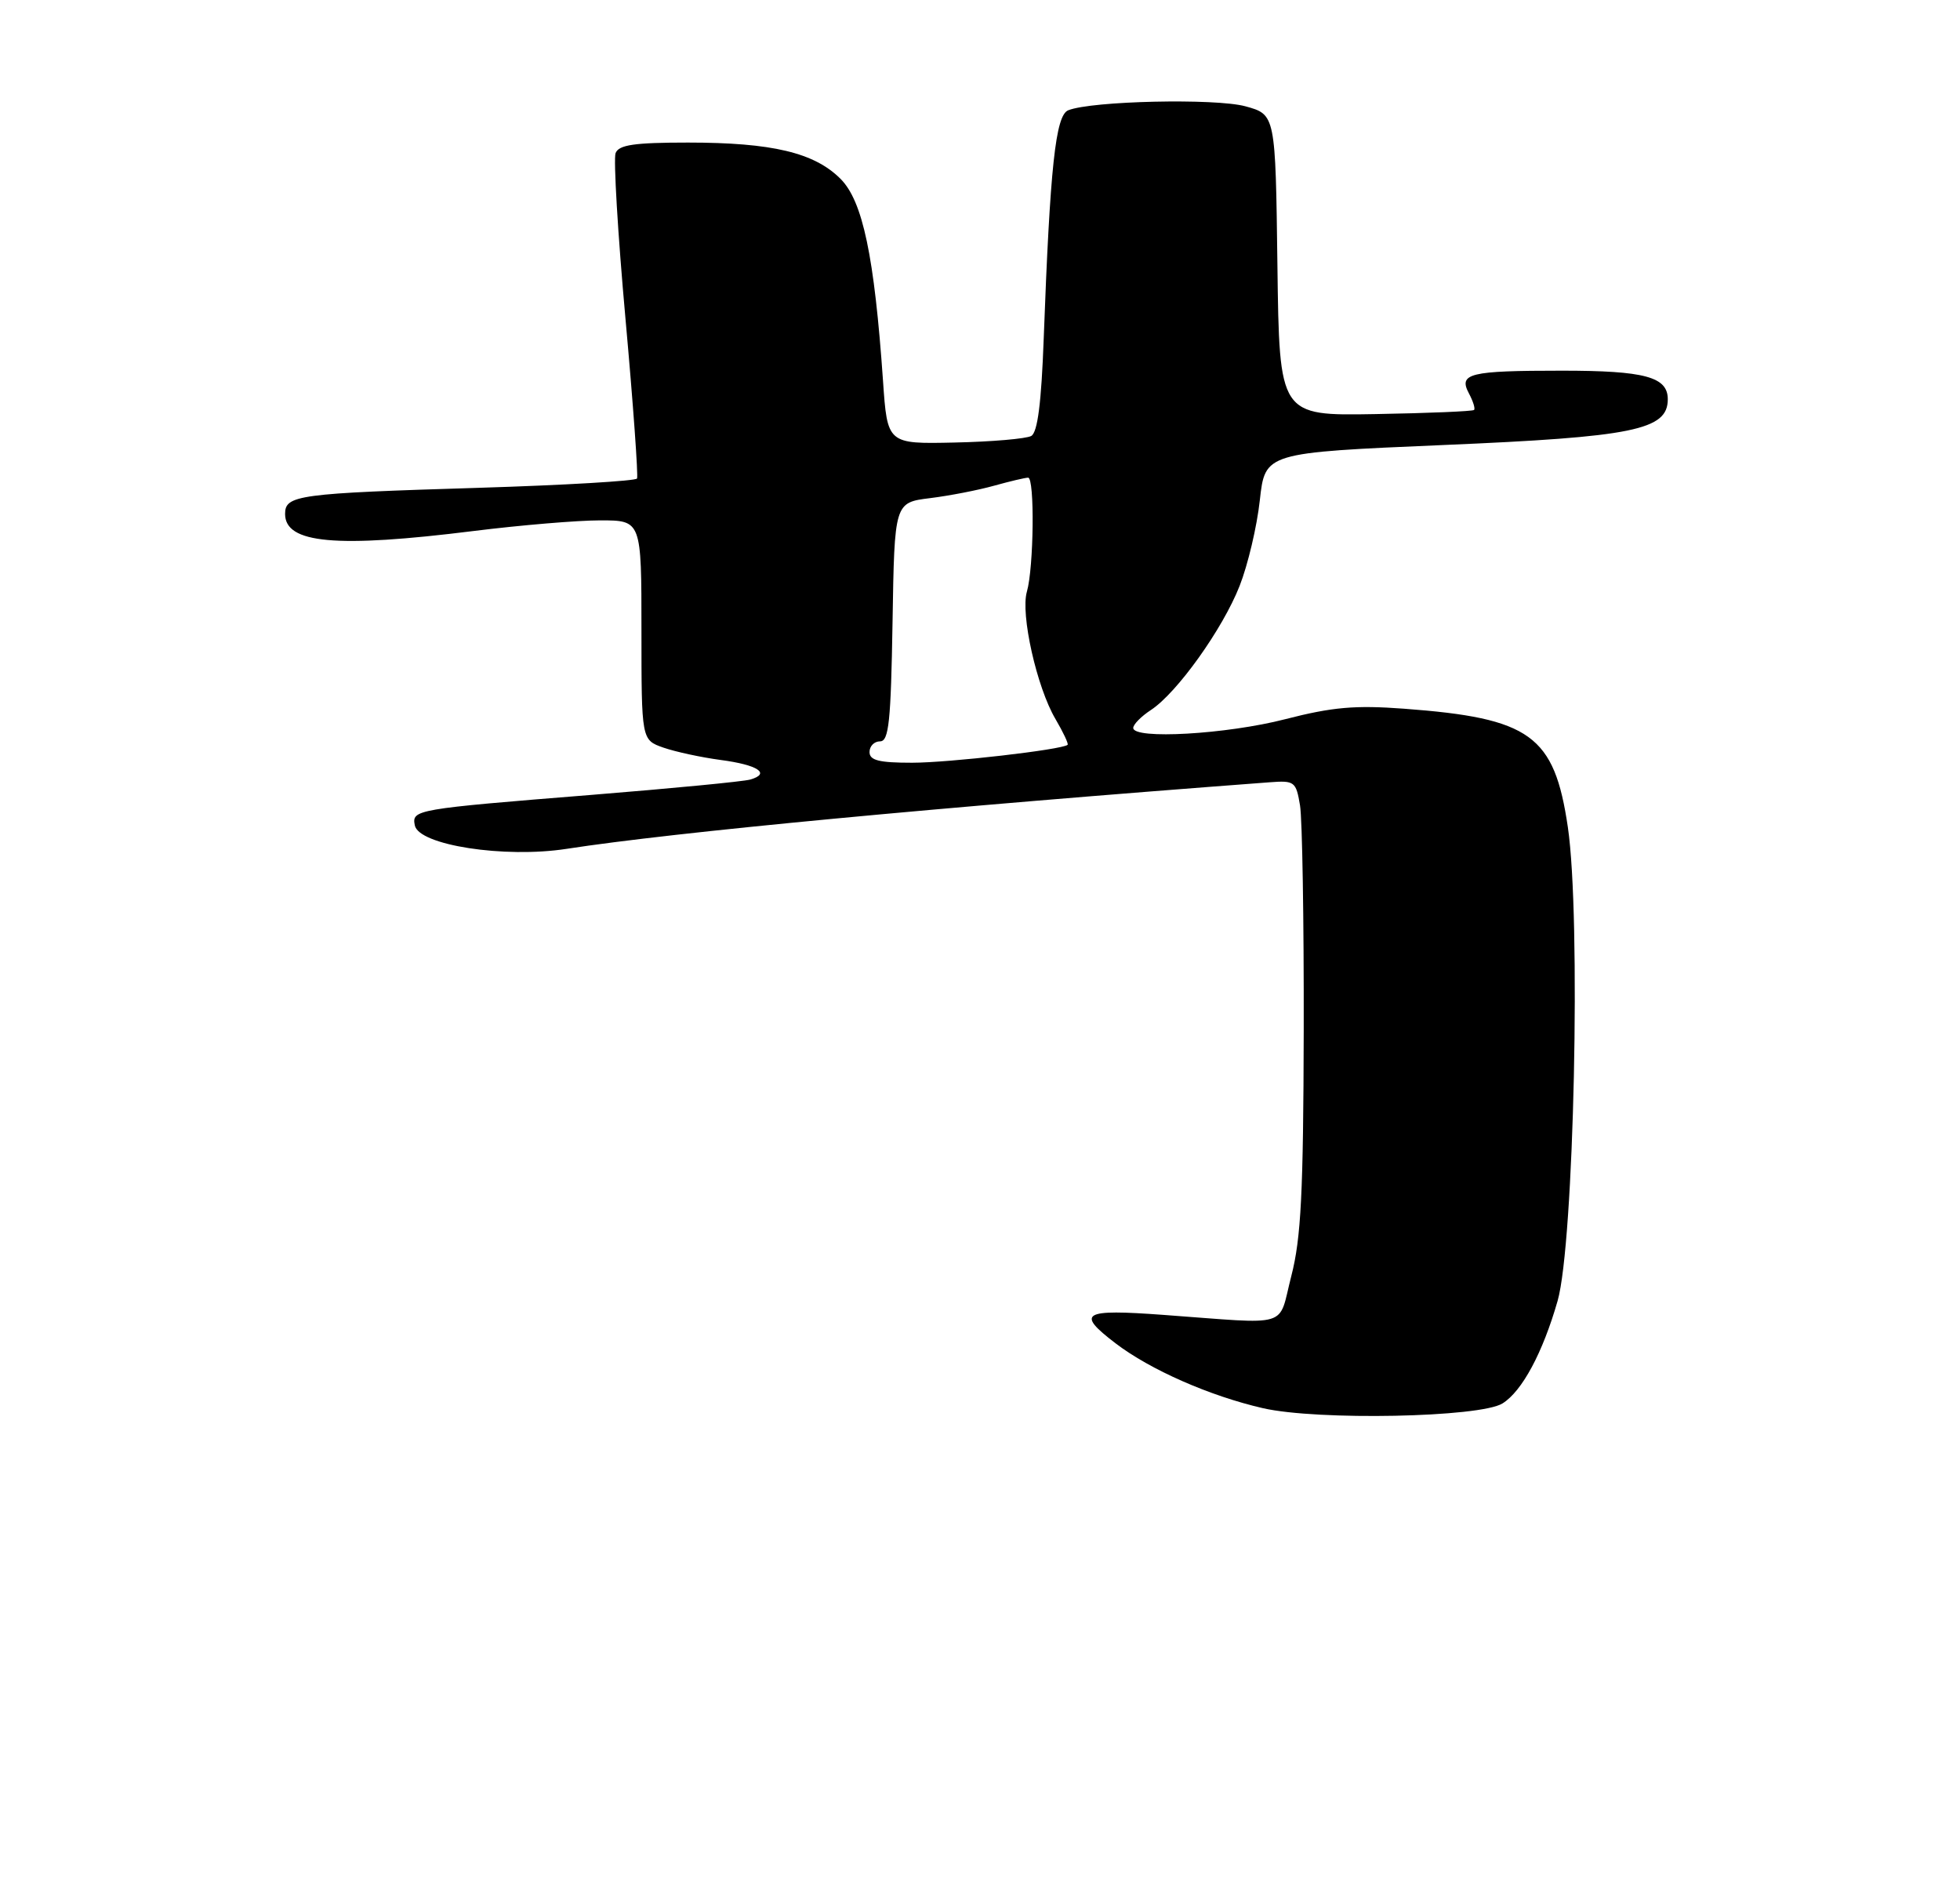 <?xml version="1.0" encoding="UTF-8" standalone="no"?>
<!DOCTYPE svg PUBLIC "-//W3C//DTD SVG 1.1//EN" "http://www.w3.org/Graphics/SVG/1.1/DTD/svg11.dtd" >
<svg xmlns="http://www.w3.org/2000/svg" xmlns:xlink="http://www.w3.org/1999/xlink" version="1.1" viewBox="0 0 275 266">
 <g >
 <path fill="currentColor"
d=" M 210.81 196.88 C 213.56 195.17 216.46 189.76 218.54 182.50 C 220.85 174.43 221.84 128.67 219.98 116.04 C 218.08 103.14 214.75 100.74 196.98 99.42 C 190.12 98.91 186.94 99.19 180.33 100.89 C 172.12 103.01 159.00 103.76 159.00 102.12 C 159.00 101.63 160.11 100.50 161.47 99.61 C 165.14 97.21 171.56 88.23 173.93 82.18 C 175.08 79.26 176.36 73.86 176.76 70.18 C 177.50 63.50 177.50 63.50 202.50 62.43 C 229.20 61.30 234.00 60.32 234.00 56.01 C 234.00 52.87 230.79 52.00 219.15 52.00 C 206.16 52.00 204.60 52.38 206.10 55.19 C 206.68 56.28 207.01 57.32 206.82 57.51 C 206.63 57.70 200.41 57.96 192.99 58.09 C 179.50 58.33 179.50 58.33 179.23 37.20 C 178.96 16.07 178.96 16.07 174.73 14.91 C 170.52 13.77 153.18 14.15 149.88 15.47 C 148.10 16.18 147.33 23.39 146.44 47.47 C 146.11 56.53 145.58 60.66 144.69 61.16 C 143.98 61.55 139.15 61.97 133.95 62.08 C 124.50 62.29 124.50 62.29 123.89 53.40 C 122.68 35.98 121.05 28.20 117.93 25.09 C 114.26 21.41 108.32 20.00 96.53 20.00 C 88.98 20.00 86.82 20.32 86.37 21.48 C 86.06 22.30 86.68 32.76 87.76 44.73 C 88.84 56.70 89.56 66.78 89.38 67.13 C 89.19 67.47 79.24 68.06 67.27 68.43 C 41.74 69.21 40.00 69.45 40.00 72.10 C 40.00 76.25 47.16 76.90 66.46 74.49 C 73.04 73.67 81.03 73.00 84.21 73.00 C 90.00 73.00 90.00 73.00 90.00 88.40 C 90.00 103.80 90.00 103.80 93.08 104.88 C 94.78 105.47 98.39 106.25 101.10 106.61 C 106.34 107.30 108.19 108.52 105.26 109.36 C 104.29 109.64 94.28 110.60 83.00 111.51 C 58.22 113.50 57.77 113.58 58.20 115.78 C 58.73 118.56 70.77 120.43 79.50 119.08 C 94.47 116.76 131.75 113.23 178.16 109.74 C 181.63 109.48 181.84 109.64 182.40 112.98 C 182.72 114.92 182.95 129.10 182.92 144.50 C 182.87 167.35 182.55 173.69 181.18 179.00 C 179.26 186.43 181.38 185.78 163.25 184.46 C 151.85 183.62 150.92 184.17 156.51 188.44 C 161.39 192.17 169.76 195.84 177.21 197.55 C 184.90 199.30 207.66 198.85 210.81 196.88 Z  M 122.00 105.50 C 122.00 104.67 122.66 104.00 123.48 104.00 C 124.71 104.00 125.00 101.23 125.23 87.25 C 125.50 70.50 125.50 70.50 130.50 69.88 C 133.25 69.54 137.30 68.75 139.50 68.13 C 141.70 67.52 143.84 67.01 144.25 67.01 C 145.19 67.00 145.05 79.63 144.08 83.00 C 143.16 86.16 145.47 96.43 148.09 100.87 C 149.18 102.73 149.95 104.36 149.79 104.49 C 148.96 105.18 133.12 107.00 127.96 107.00 C 123.33 107.00 122.00 106.67 122.00 105.50 Z "/>
</g>
</svg>